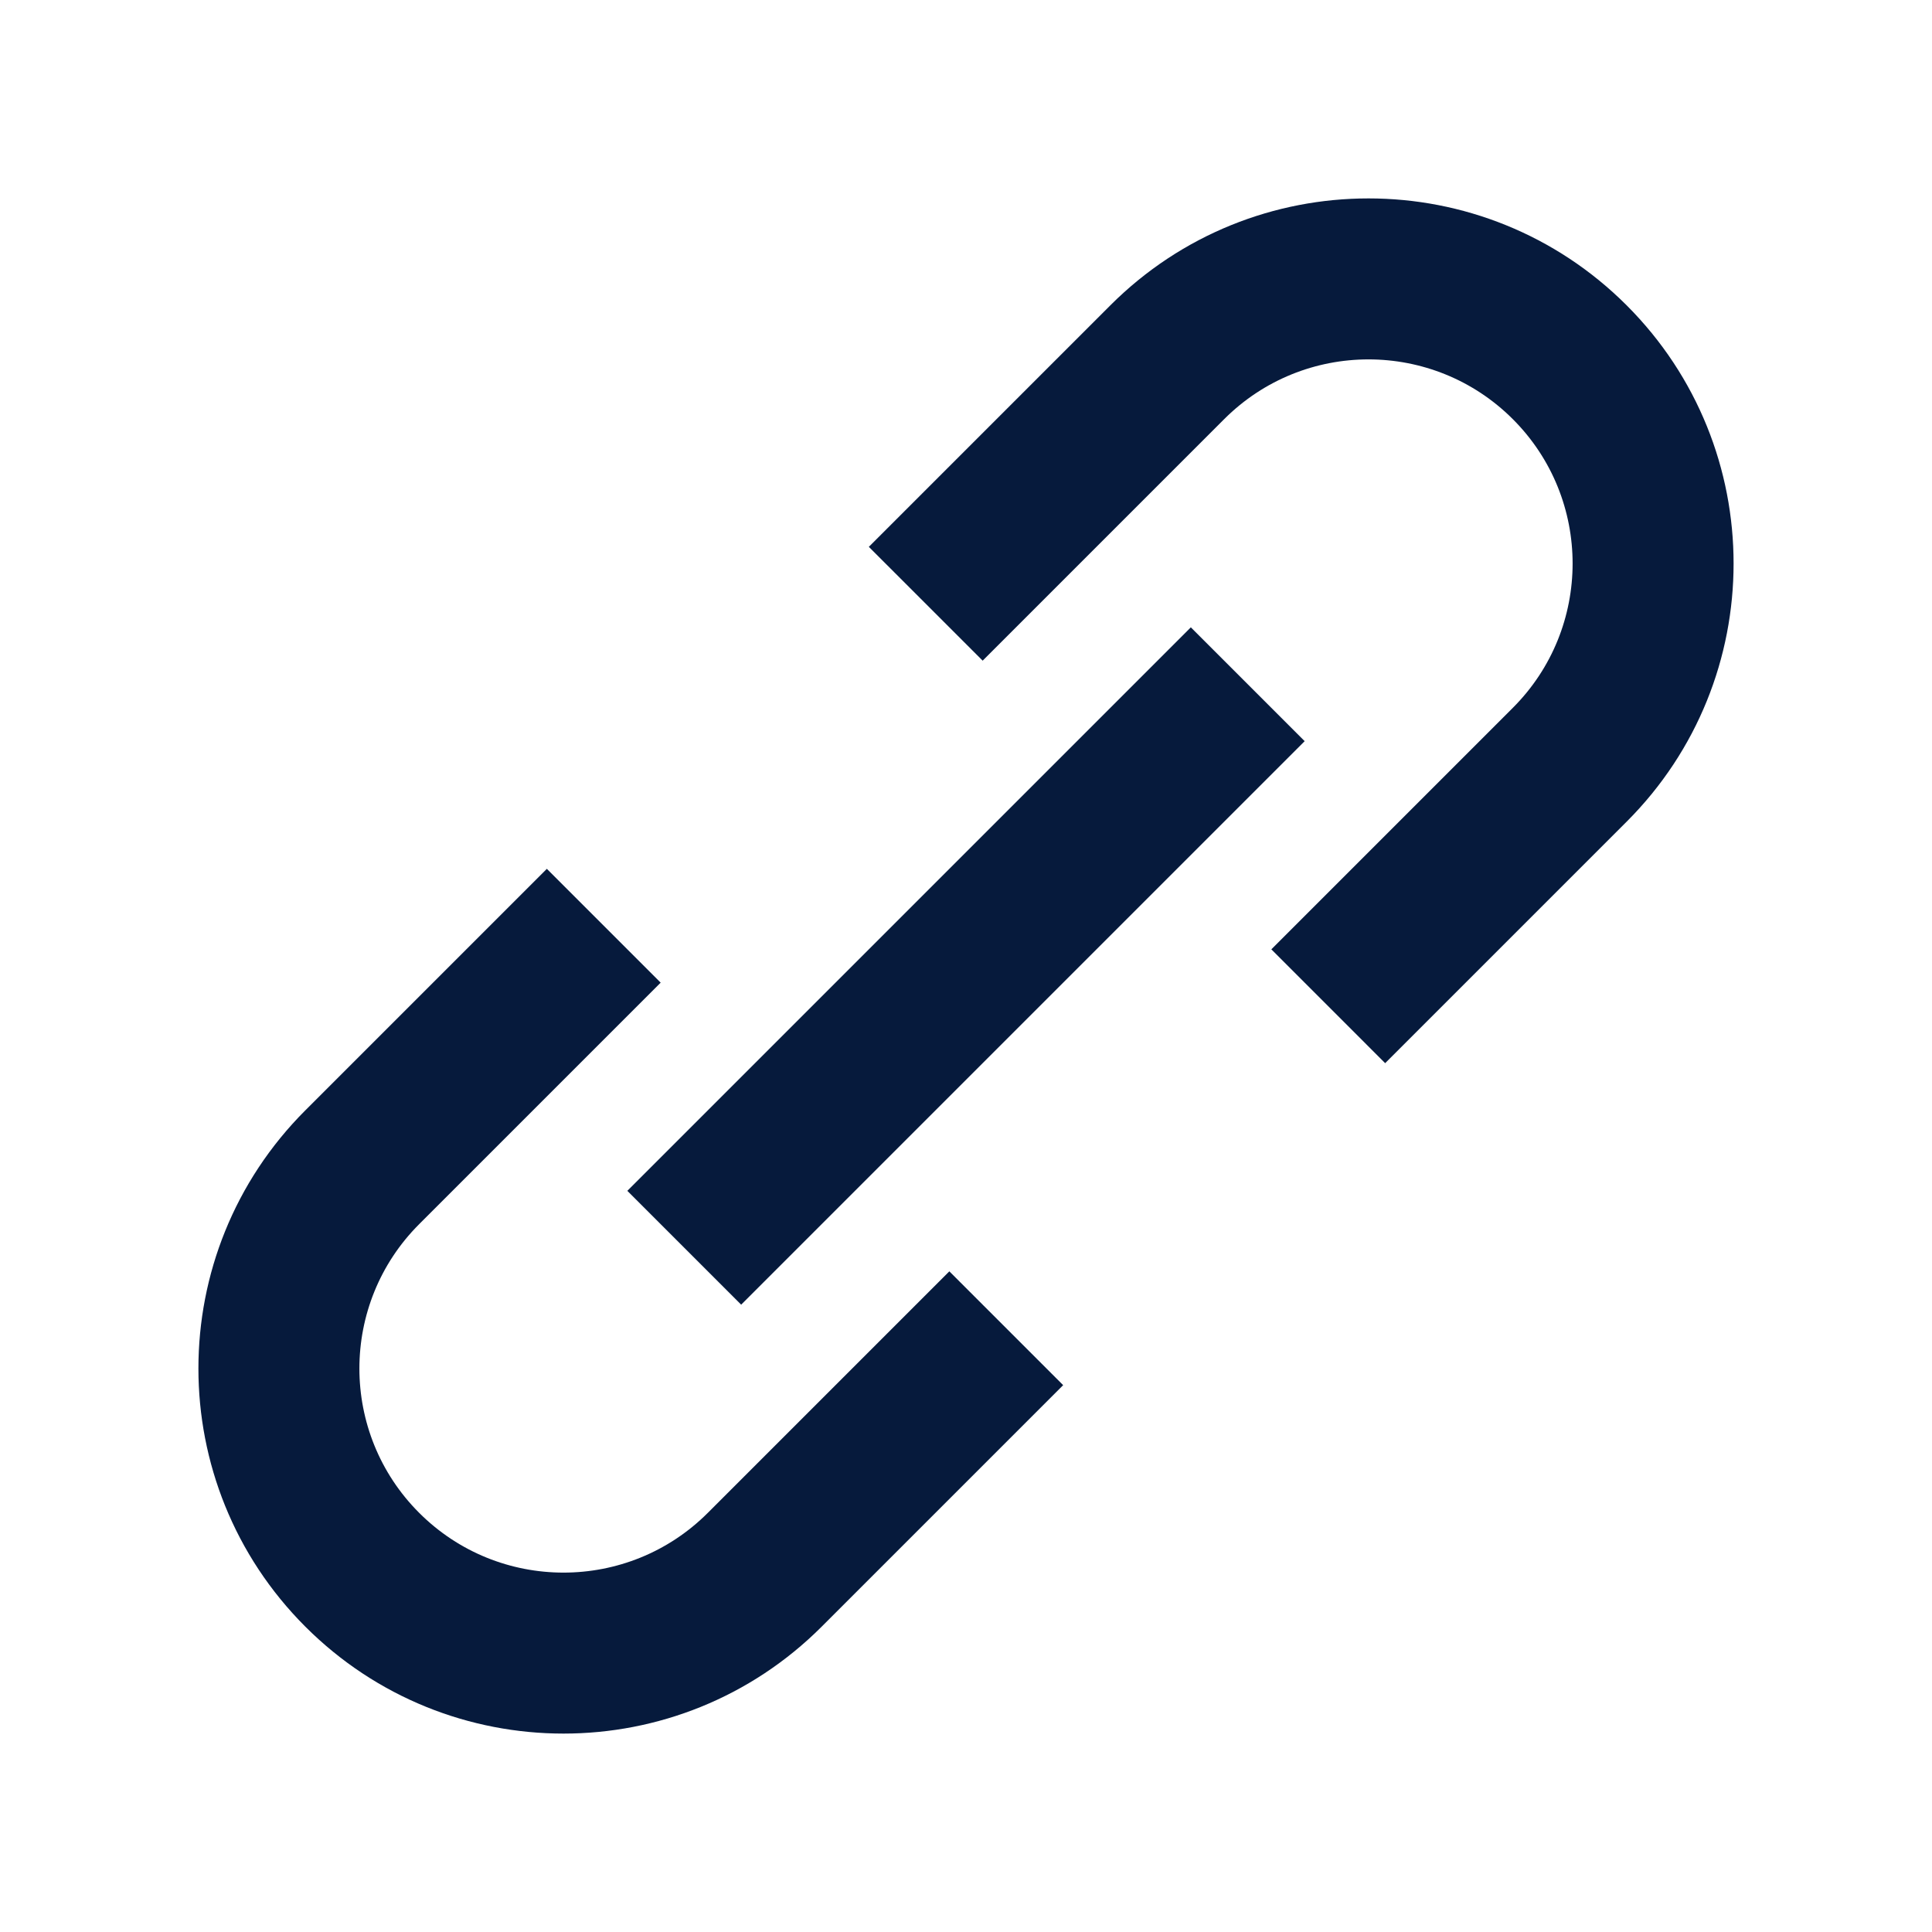 <svg width="24" height="24" viewBox="0 0 24 24" fill="none" xmlns="http://www.w3.org/2000/svg">
<path fill-rule="evenodd" clip-rule="evenodd" d="M13.793 3.793C15.564 2.022 18.436 2.022 20.207 3.793C21.978 5.564 21.978 8.436 20.207 10.207L17.207 13.207L15.793 11.793L18.793 8.793C19.783 7.803 19.783 6.197 18.793 5.207C17.803 4.217 16.197 4.217 15.207 5.207L12.207 8.207L10.793 6.793L13.793 3.793ZM16.207 9.207L9.207 16.207L7.793 14.793L14.793 7.793L16.207 9.207ZM3.793 13.793L6.793 10.793L8.207 12.207L5.207 15.207C4.217 16.197 4.217 17.803 5.207 18.793C6.197 19.783 7.803 19.783 8.793 18.793L11.793 15.793L13.207 17.207L10.207 20.207C8.436 21.978 5.564 21.978 3.793 20.207C2.022 18.436 2.022 15.564 3.793 13.793Z" fill="#061A3C"/>
</svg>
